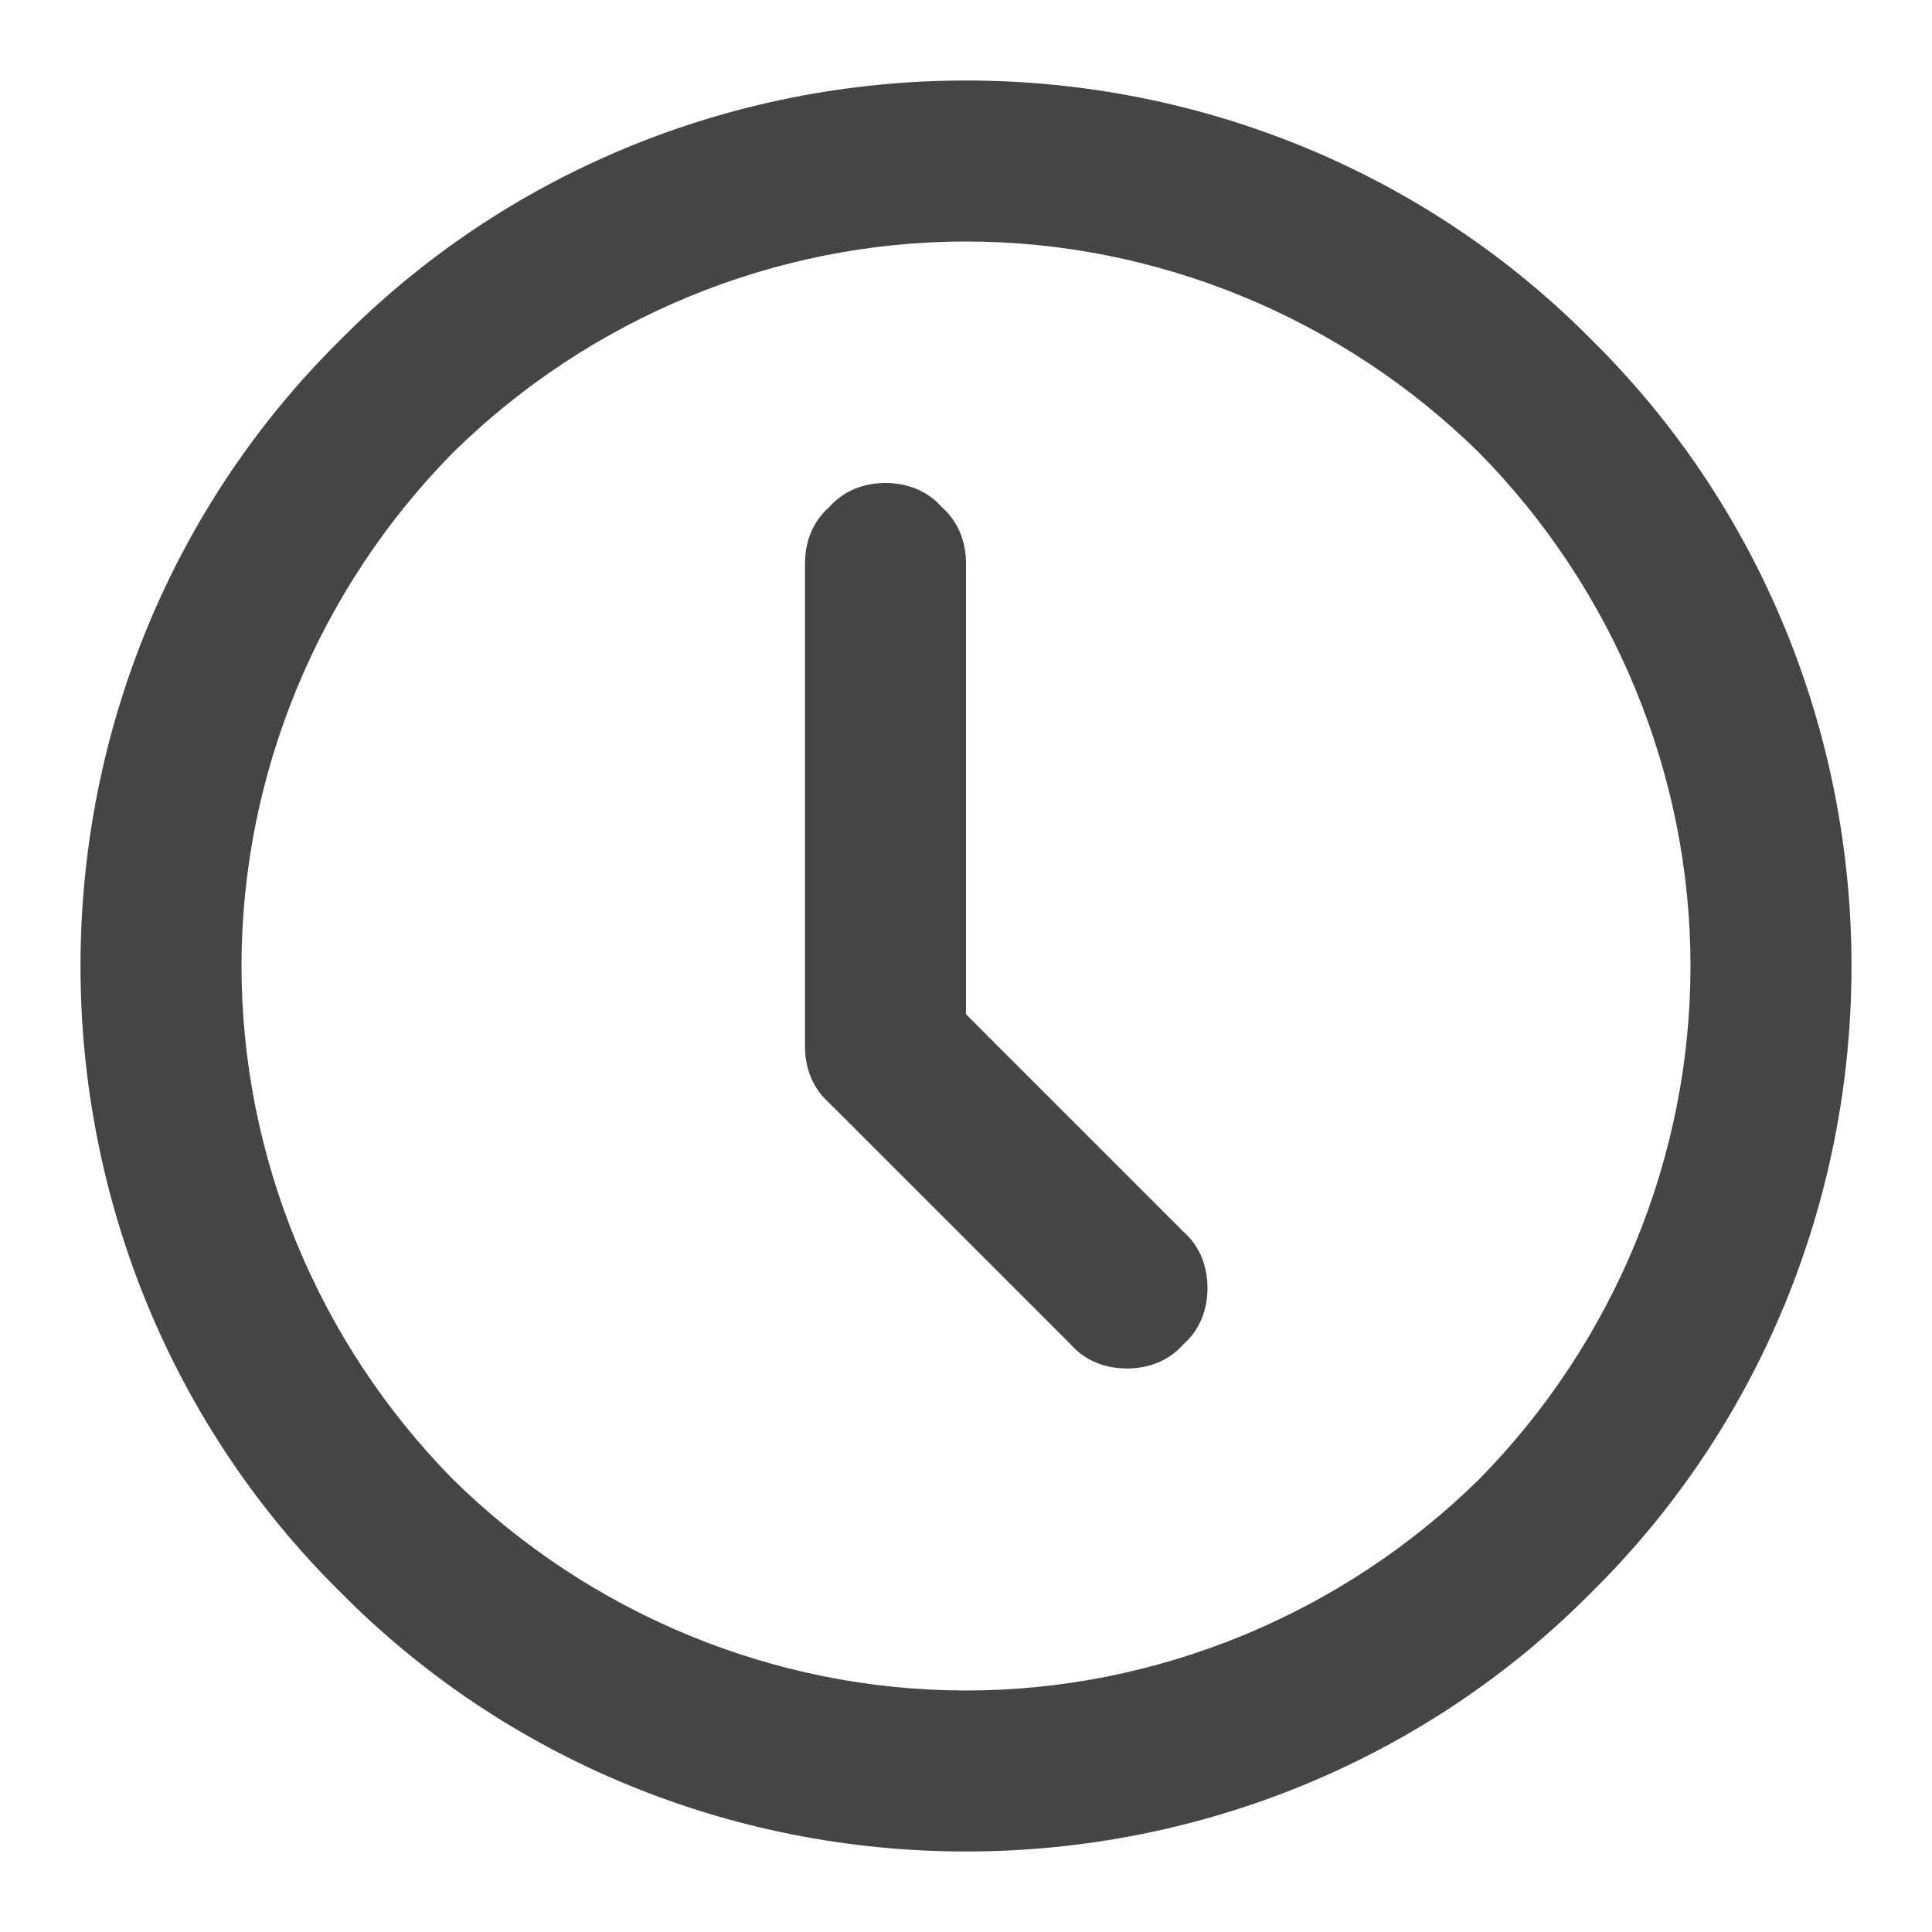 <?xml version="1.0" standalone="no"?><!-- Generator: Gravit.io --><svg xmlns="http://www.w3.org/2000/svg" xmlns:xlink="http://www.w3.org/1999/xlink" width="96" height="96"><path d=" M 48 50.4 L 48 28 C 48 26.9 47.6 25.9 46.8 25.2 C 46.1 24.4 45.1 24 44 24 C 42.9 24 41.9 24.4 41.2 25.2 C 40.4 25.9 40 26.9 40 28 L 40 52 C 40 53.1 40.4 54.1 41.2 54.8 C 41.301 54.916 41.409 55.023 41.522 55.122 L 53.2 66.8 C 53.9 67.6 54.9 68 56 68 C 57.1 68 58.1 67.6 58.8 66.8 C 59.6 66.1 60 65.1 60 64 C 60 62.9 59.6 61.9 58.8 61.2 L 48 50.4 Z  M 4 48 C 4 36.3 8.6 25.1 16.9 16.9 C 25.1 8.6 36.3 4 48 4 C 59.7 4 70.9 8.6 79.1 16.9 C 87.4 25.1 92 36.3 92 48 C 92 59.7 87.4 70.9 79.1 79.1 C 70.9 87.4 59.7 92 48 92 C 36.3 92 25.1 87.4 16.9 79.1 C 8.6 70.9 4 59.7 4 48 Z  M 12 48 C 12 38.5 15.8 29.3 22.5 22.5 C 29.3 15.8 38.5 12 48 12 C 57.5 12 66.7 15.8 73.5 22.5 C 80.2 29.3 84 38.5 84 48 C 84 57.5 80.2 66.7 73.5 73.5 C 66.7 80.2 57.5 84 48 84 C 38.5 84 29.3 80.2 22.5 73.5 C 15.8 66.7 12 57.5 12 48 Z " fill-rule="evenodd" fill="#454545" stroke="none"/><mask id="_mask_Bur0rrsJJcHwozAvwMjssTWfmCPFWEGd"><path d=" M 48 50.4 L 48 28 C 48 26.9 47.6 25.9 46.8 25.2 C 46.1 24.4 45.1 24 44 24 C 42.9 24 41.9 24.4 41.2 25.2 C 40.4 25.9 40 26.9 40 28 L 40 52 C 40 53.1 40.4 54.1 41.2 54.8 C 41.301 54.916 41.409 55.023 41.522 55.122 L 53.2 66.8 C 53.9 67.6 54.9 68 56 68 C 57.1 68 58.1 67.6 58.8 66.8 C 59.6 66.1 60 65.1 60 64 C 60 62.9 59.6 61.9 58.8 61.2 L 48 50.4 Z  M 4 48 C 4 36.3 8.6 25.1 16.9 16.9 C 25.1 8.6 36.3 4 48 4 C 59.7 4 70.9 8.6 79.1 16.9 C 87.4 25.1 92 36.3 92 48 C 92 59.7 87.4 70.9 79.1 79.1 C 70.9 87.4 59.7 92 48 92 C 36.3 92 25.1 87.4 16.9 79.1 C 8.6 70.9 4 59.7 4 48 Z  M 12 48 C 12 38.5 15.8 29.3 22.5 22.5 C 29.3 15.8 38.5 12 48 12 C 57.5 12 66.7 15.8 73.5 22.5 C 80.2 29.3 84 38.5 84 48 C 84 57.5 80.2 66.7 73.5 73.5 C 66.7 80.2 57.5 84 48 84 C 38.5 84 29.3 80.2 22.5 73.5 C 15.8 66.7 12 57.5 12 48 Z " fill-rule="evenodd" fill="white" stroke="none"/></mask><path d=" M 48 50.4 L 48 28 C 48 26.9 47.6 25.9 46.8 25.2 C 46.1 24.4 45.1 24 44 24 C 42.9 24 41.9 24.4 41.2 25.2 C 40.4 25.9 40 26.9 40 28 L 40 52 C 40 53.1 40.4 54.1 41.2 54.8 C 41.301 54.916 41.409 55.023 41.522 55.122 L 53.2 66.8 C 53.9 67.6 54.9 68 56 68 C 57.1 68 58.1 67.6 58.8 66.8 C 59.6 66.1 60 65.1 60 64 C 60 62.9 59.6 61.9 58.8 61.2 L 48 50.4 Z  M 4 48 C 4 36.3 8.6 25.1 16.9 16.9 C 25.1 8.6 36.3 4 48 4 C 59.7 4 70.9 8.6 79.1 16.9 C 87.4 25.1 92 36.3 92 48 C 92 59.7 87.4 70.9 79.1 79.1 C 70.9 87.4 59.7 92 48 92 C 36.3 92 25.1 87.4 16.9 79.1 C 8.6 70.9 4 59.7 4 48 Z  M 12 48 C 12 38.5 15.8 29.3 22.5 22.5 C 29.3 15.8 38.5 12 48 12 C 57.5 12 66.7 15.8 73.5 22.5 C 80.2 29.3 84 38.5 84 48 C 84 57.5 80.2 66.7 73.5 73.5 C 66.7 80.2 57.5 84 48 84 C 38.5 84 29.3 80.2 22.5 73.5 C 15.8 66.7 12 57.5 12 48 Z " fill-rule="evenodd" fill="none" stroke="none" stroke-width="16" mask="url(#_mask_Bur0rrsJJcHwozAvwMjssTWfmCPFWEGd)"/></svg>
